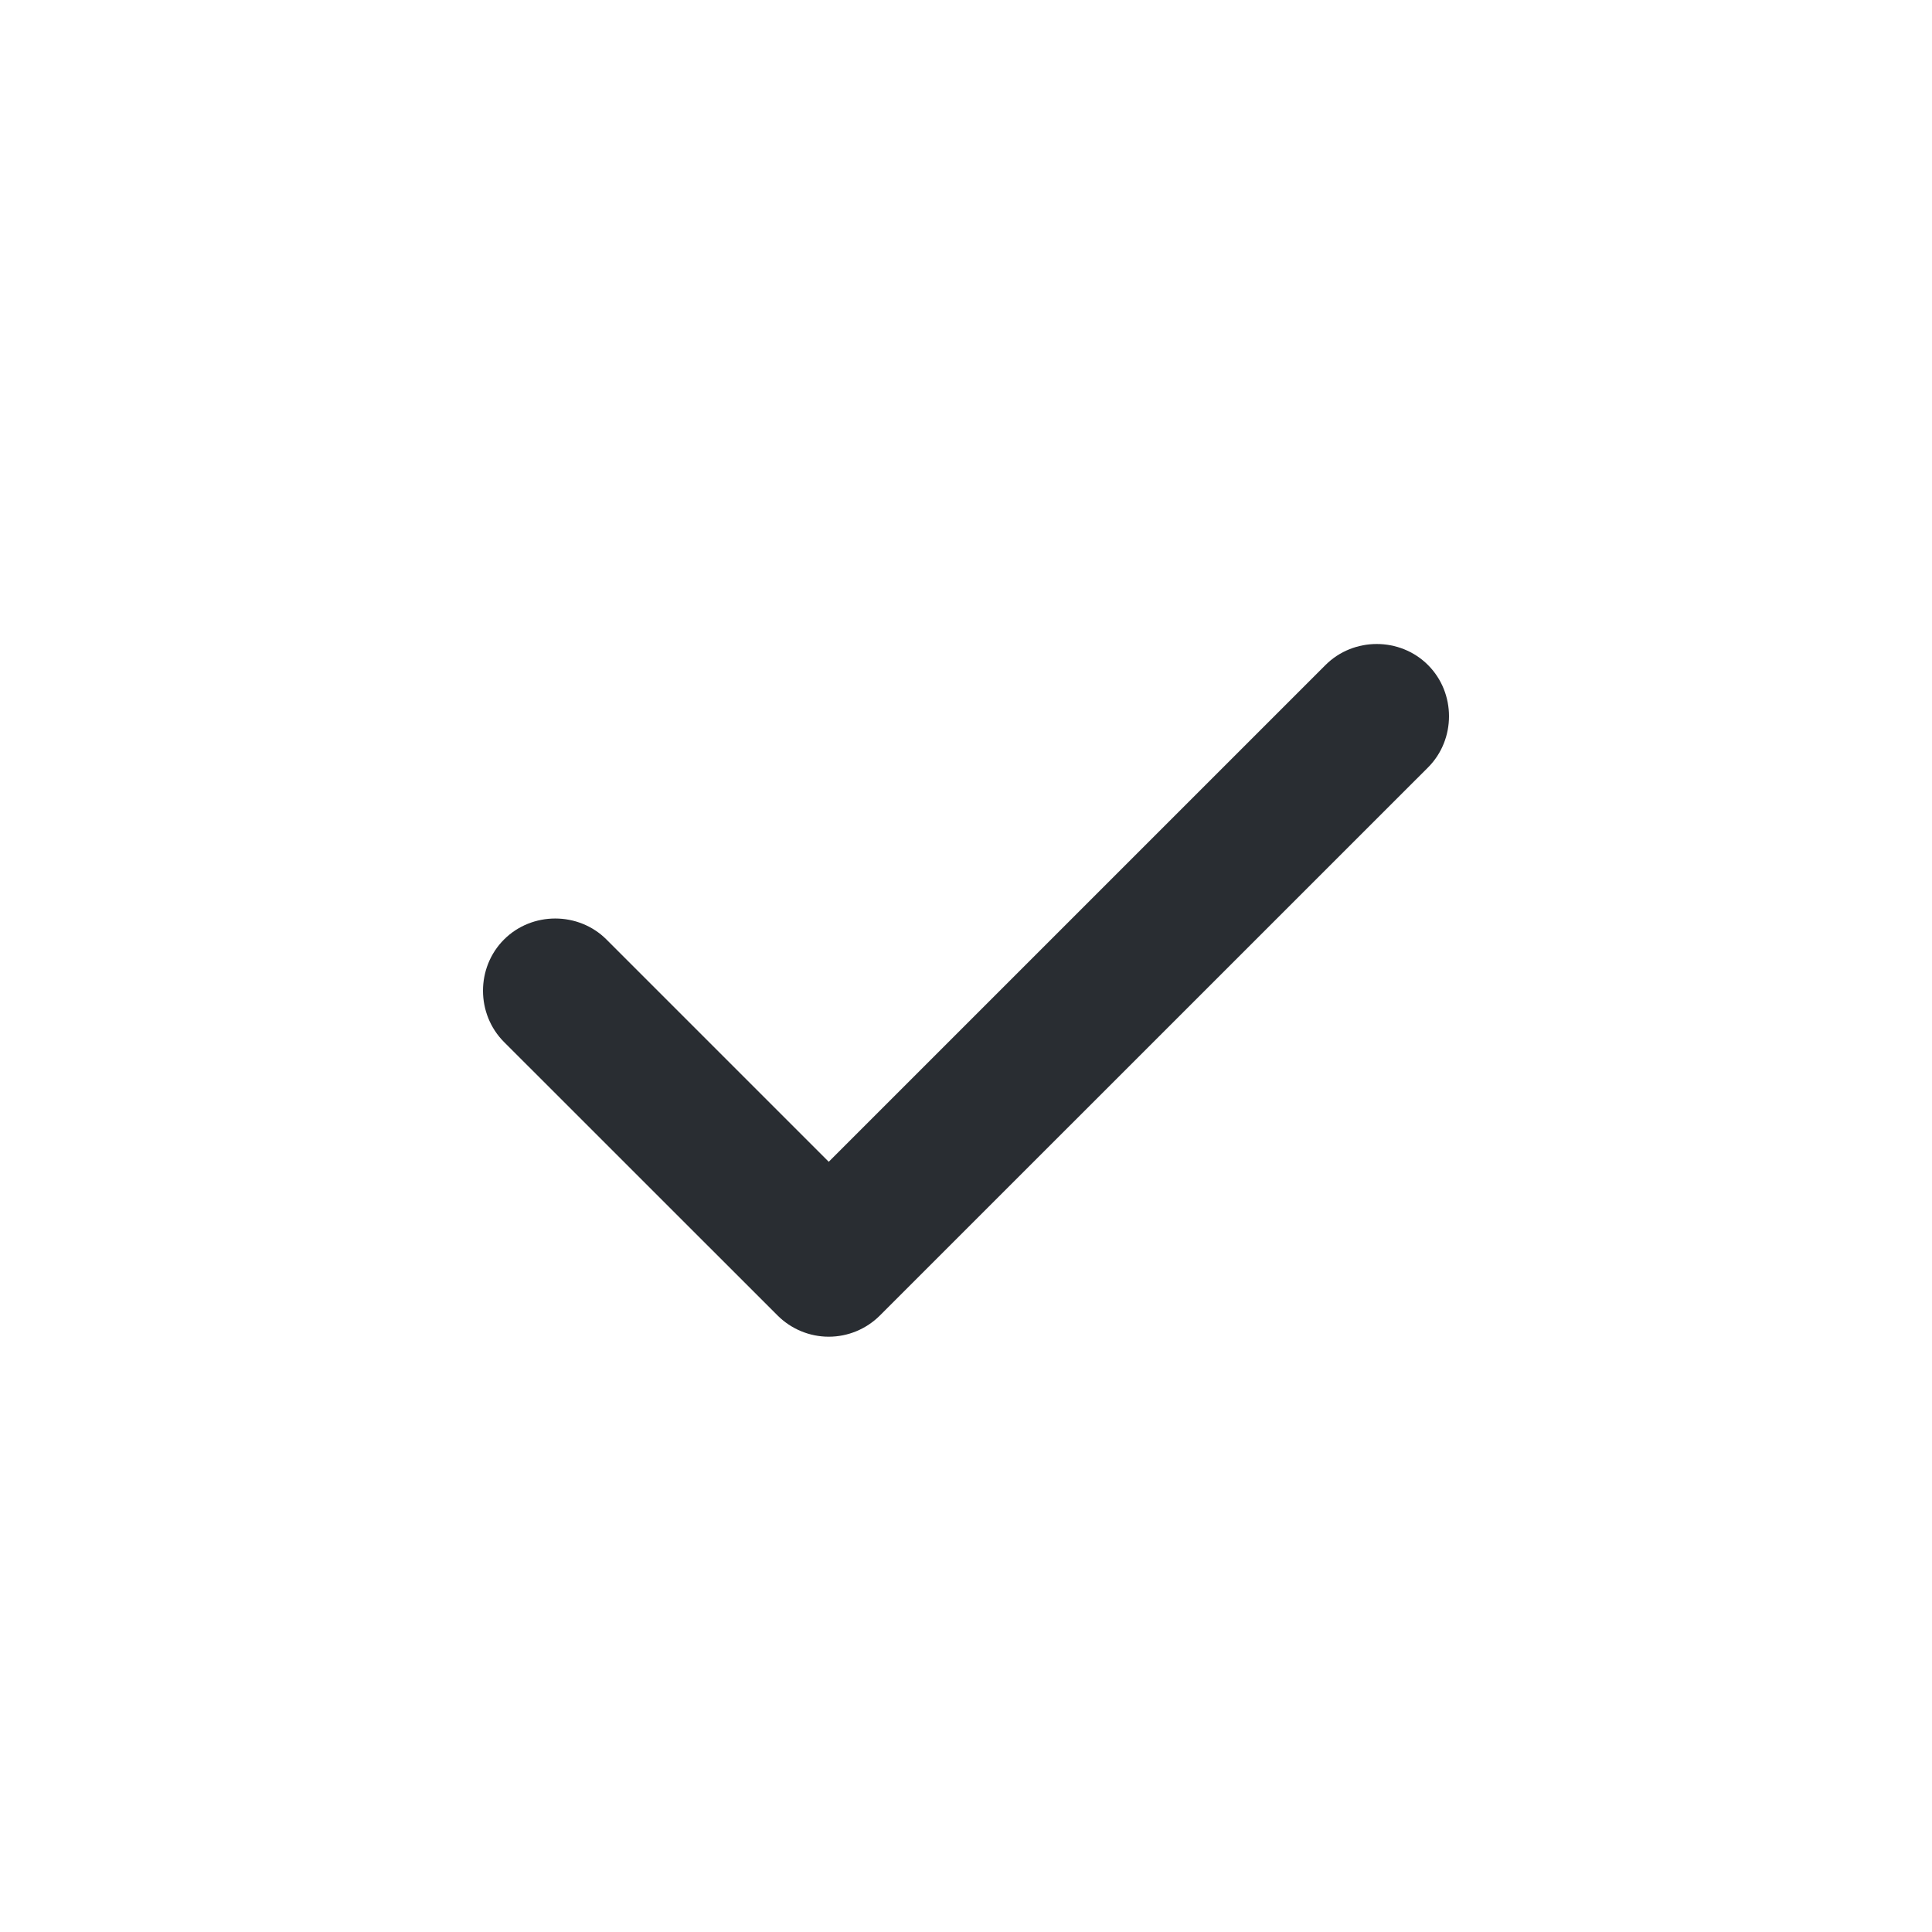 <svg width="24" height="24" viewBox="0 0 24 24" fill="none" xmlns="http://www.w3.org/2000/svg">
<path d="M10.295 16.605C10.055 16.605 9.827 16.509 9.659 16.341L6.261 12.944C5.913 12.595 5.913 12.019 6.261 11.671C6.609 11.323 7.186 11.323 7.534 11.671L10.295 14.432L16.466 8.261C16.814 7.913 17.391 7.913 17.739 8.261C18.087 8.609 18.087 9.186 17.739 9.534L10.931 16.341C10.763 16.509 10.535 16.605 10.295 16.605Z" fill="#292D32"/>
</svg>
